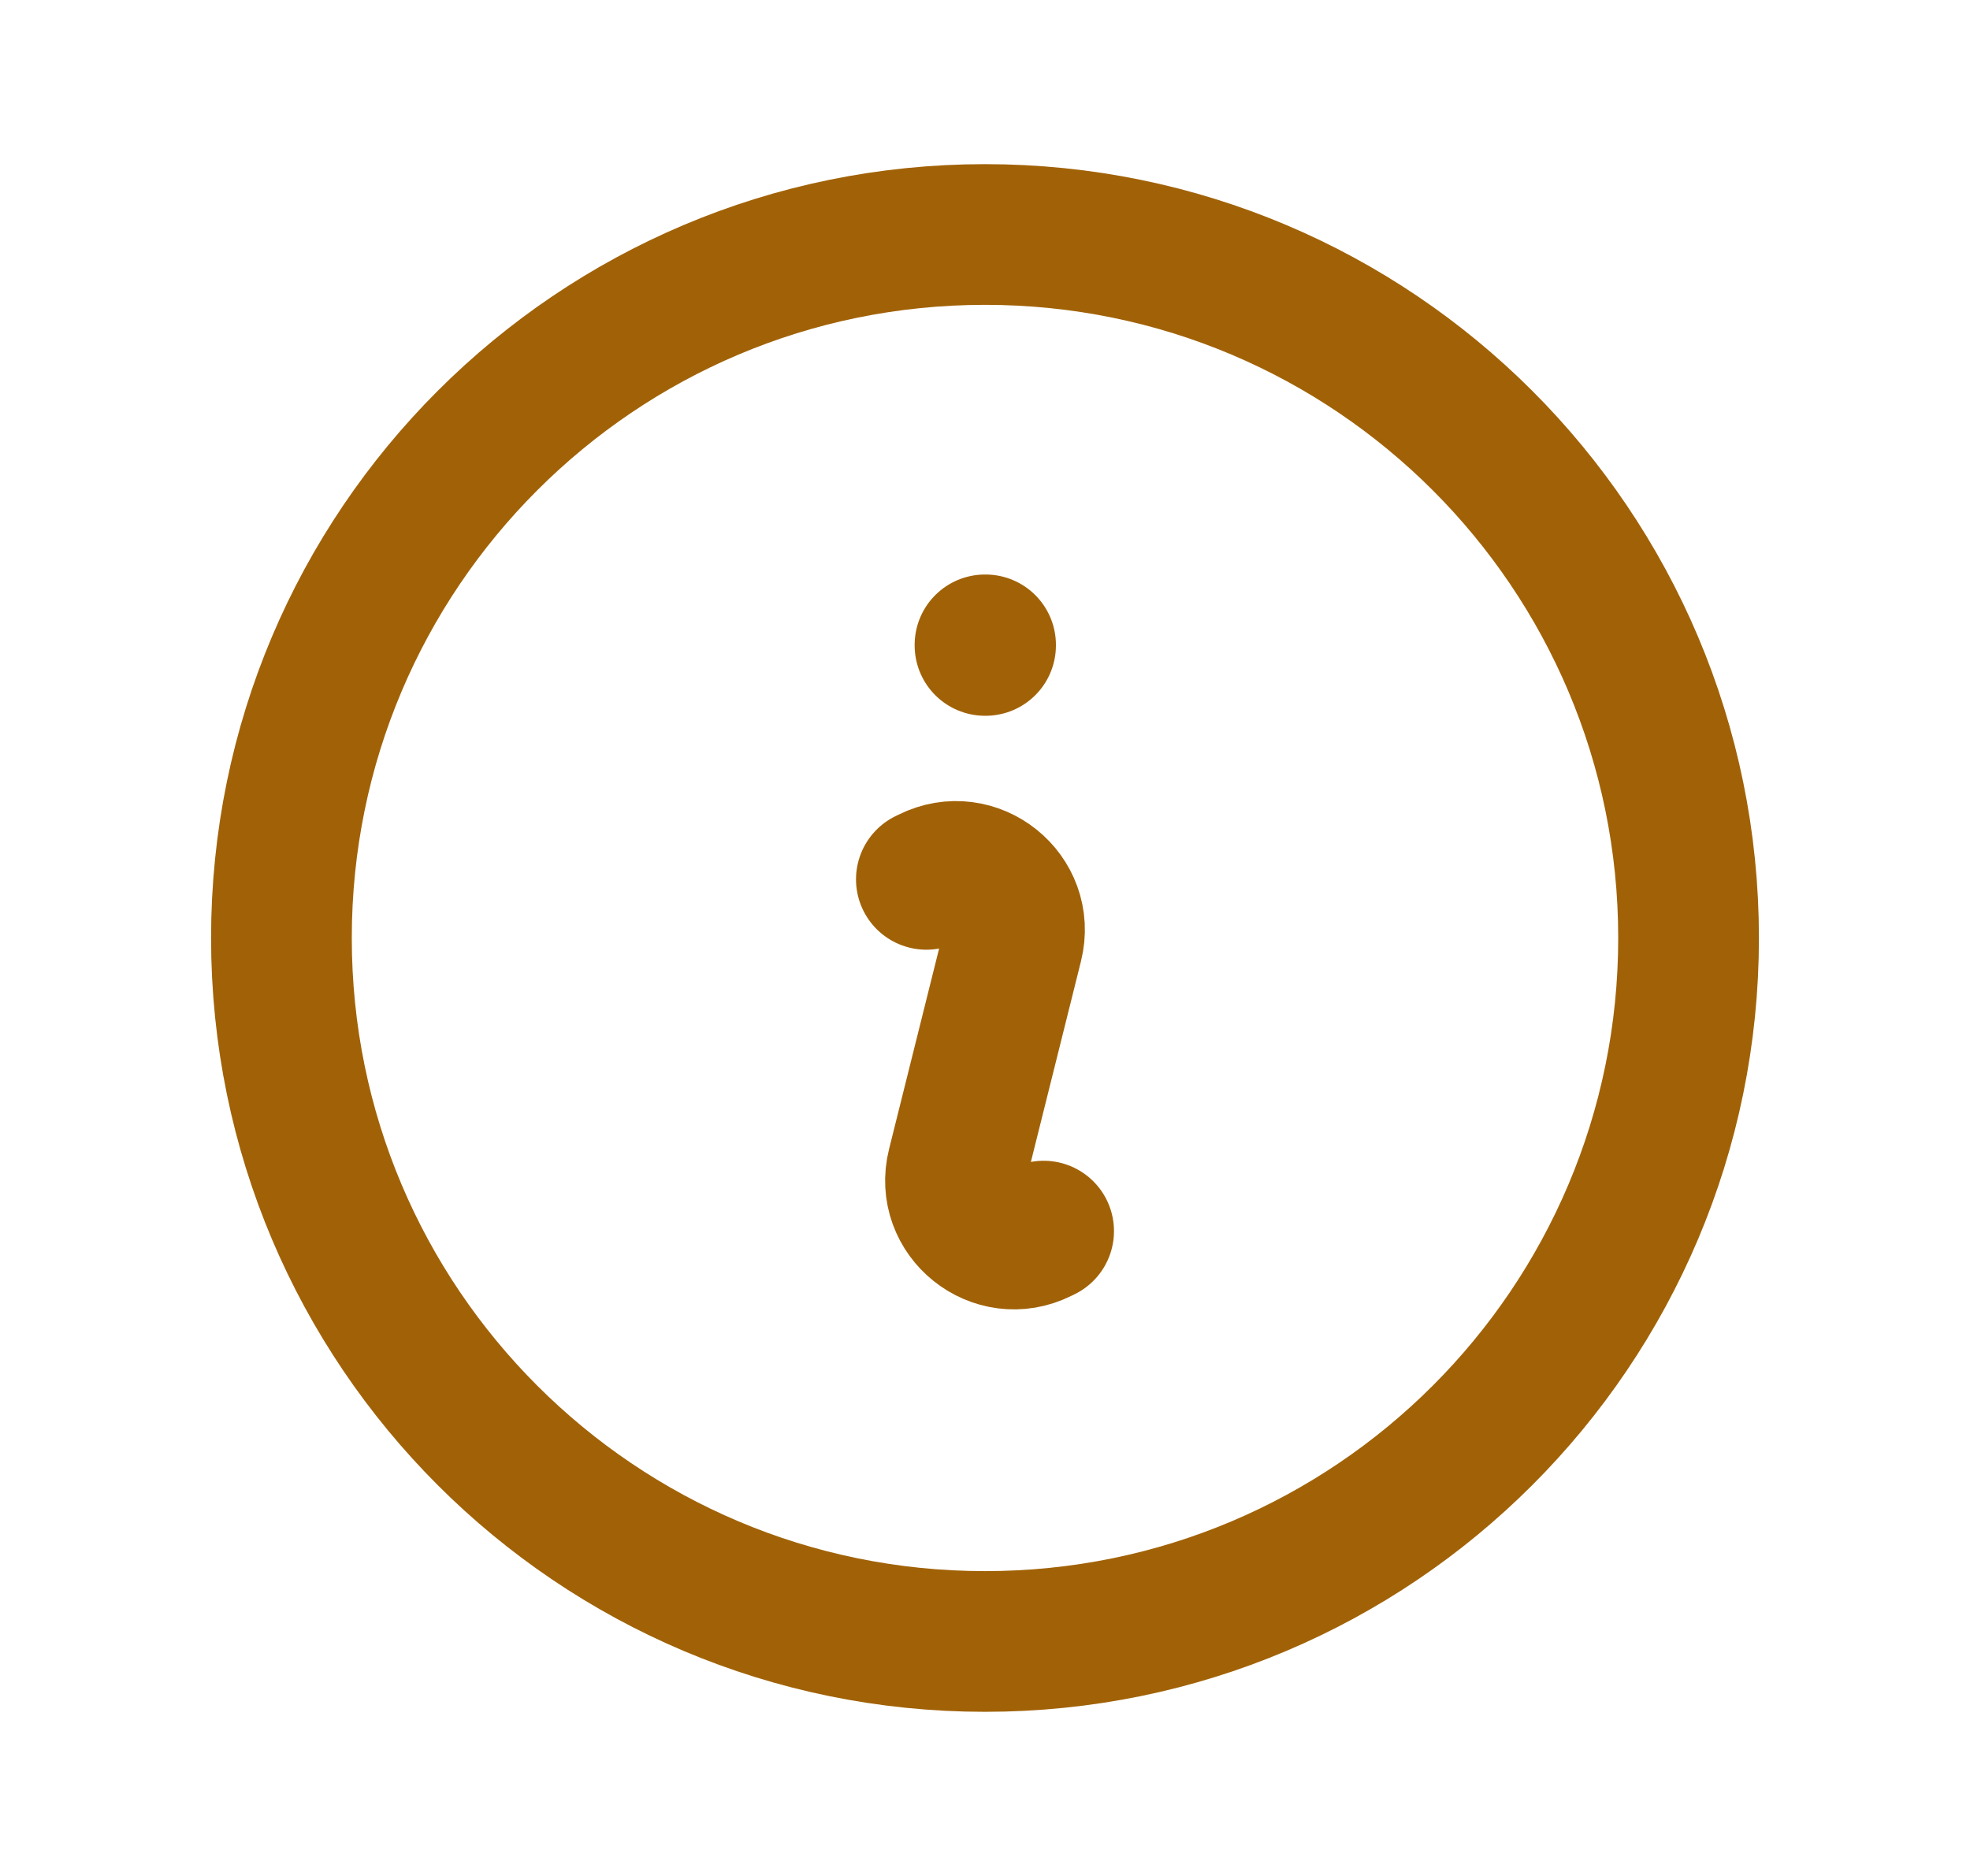 <svg width="21" height="20" viewBox="0 0 21 20" fill="none" xmlns="http://www.w3.org/2000/svg">
<path d="M9.875 9.375L9.91 9.358C10.387 9.119 10.925 9.55 10.795 10.068L10.205 12.432C10.075 12.95 10.613 13.381 11.09 13.142L11.125 13.125M18 10C18 14.142 14.642 17.5 10.5 17.5C6.358 17.5 3 14.142 3 10C3 5.858 6.358 2.5 10.5 2.5C14.642 2.5 18 5.858 18 10ZM10.5 6.875H10.506V6.881H10.5V6.875Z" stroke="#a16207" stroke-width="1.5" stroke-linecap="round" stroke-linejoin="round"/>
</svg>
